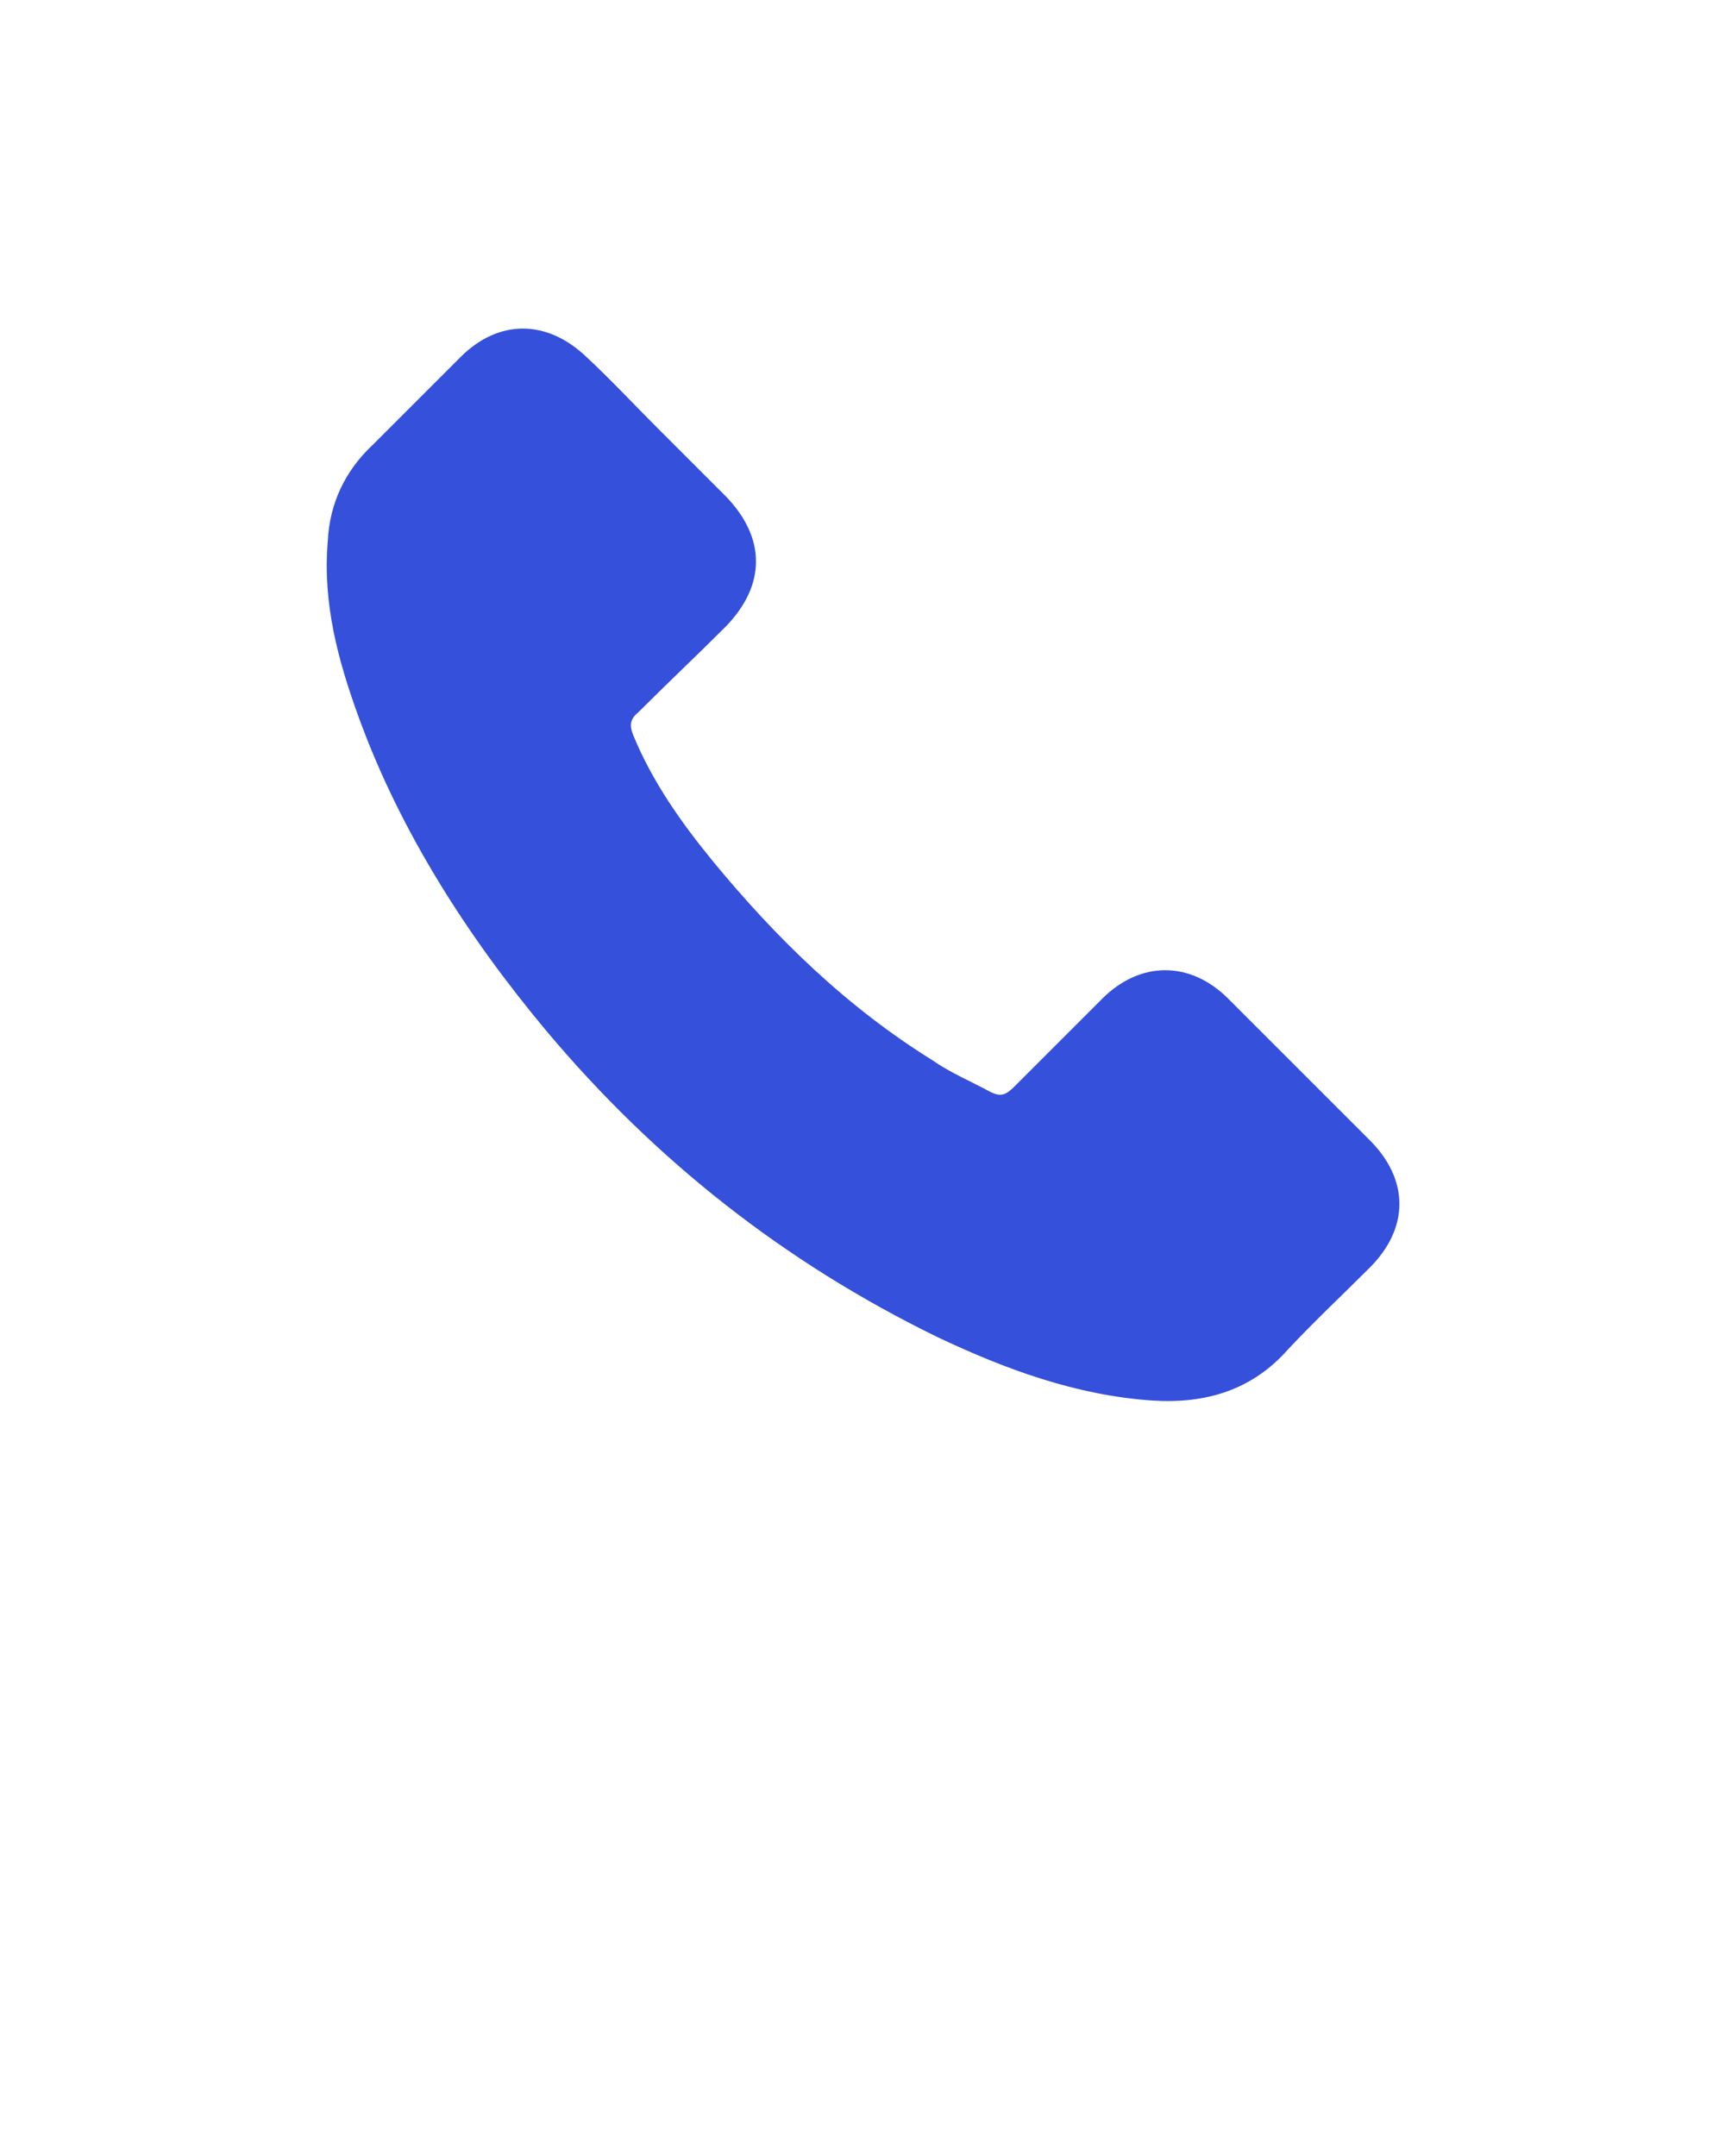 <svg fill="#3550db" xmlns="http://www.w3.org/2000/svg" viewBox="-205 -100 100 125"><switch><g><path d="M-173.3-40.2c6.3 7.5 13.8 13.4 22.6 17.7 4 1.9 8.1 3.4 12.5 3.7 3.1.2 5.8-.6 7.9-3 1.5-1.6 3.1-3.1 4.7-4.7 2.3-2.3 2.3-5.1 0-7.4l-8.2-8.2c-2.2-2.2-5.1-2.2-7.3 0l-5.1 5.1c-.5.5-.8.6-1.4.3-1.1-.6-2.3-1.1-3.3-1.8-5-3.1-9.1-7.1-12.8-11.6-1.8-2.2-3.5-4.6-4.6-7.3-.2-.5-.2-.9.3-1.3 1.7-1.7 3.4-3.3 5.1-5 2.3-2.4 2.3-5.1 0-7.5l-4-4c-1.4-1.4-2.7-2.8-4.1-4.1-2.3-2.2-5.1-2.2-7.3 0l-5.1 5.1c-1.6 1.5-2.5 3.4-2.6 5.6-.3 3.6.6 6.9 1.8 10.2 2.4 6.6 6.3 12.7 10.9 18.2z"/></g></switch></svg>